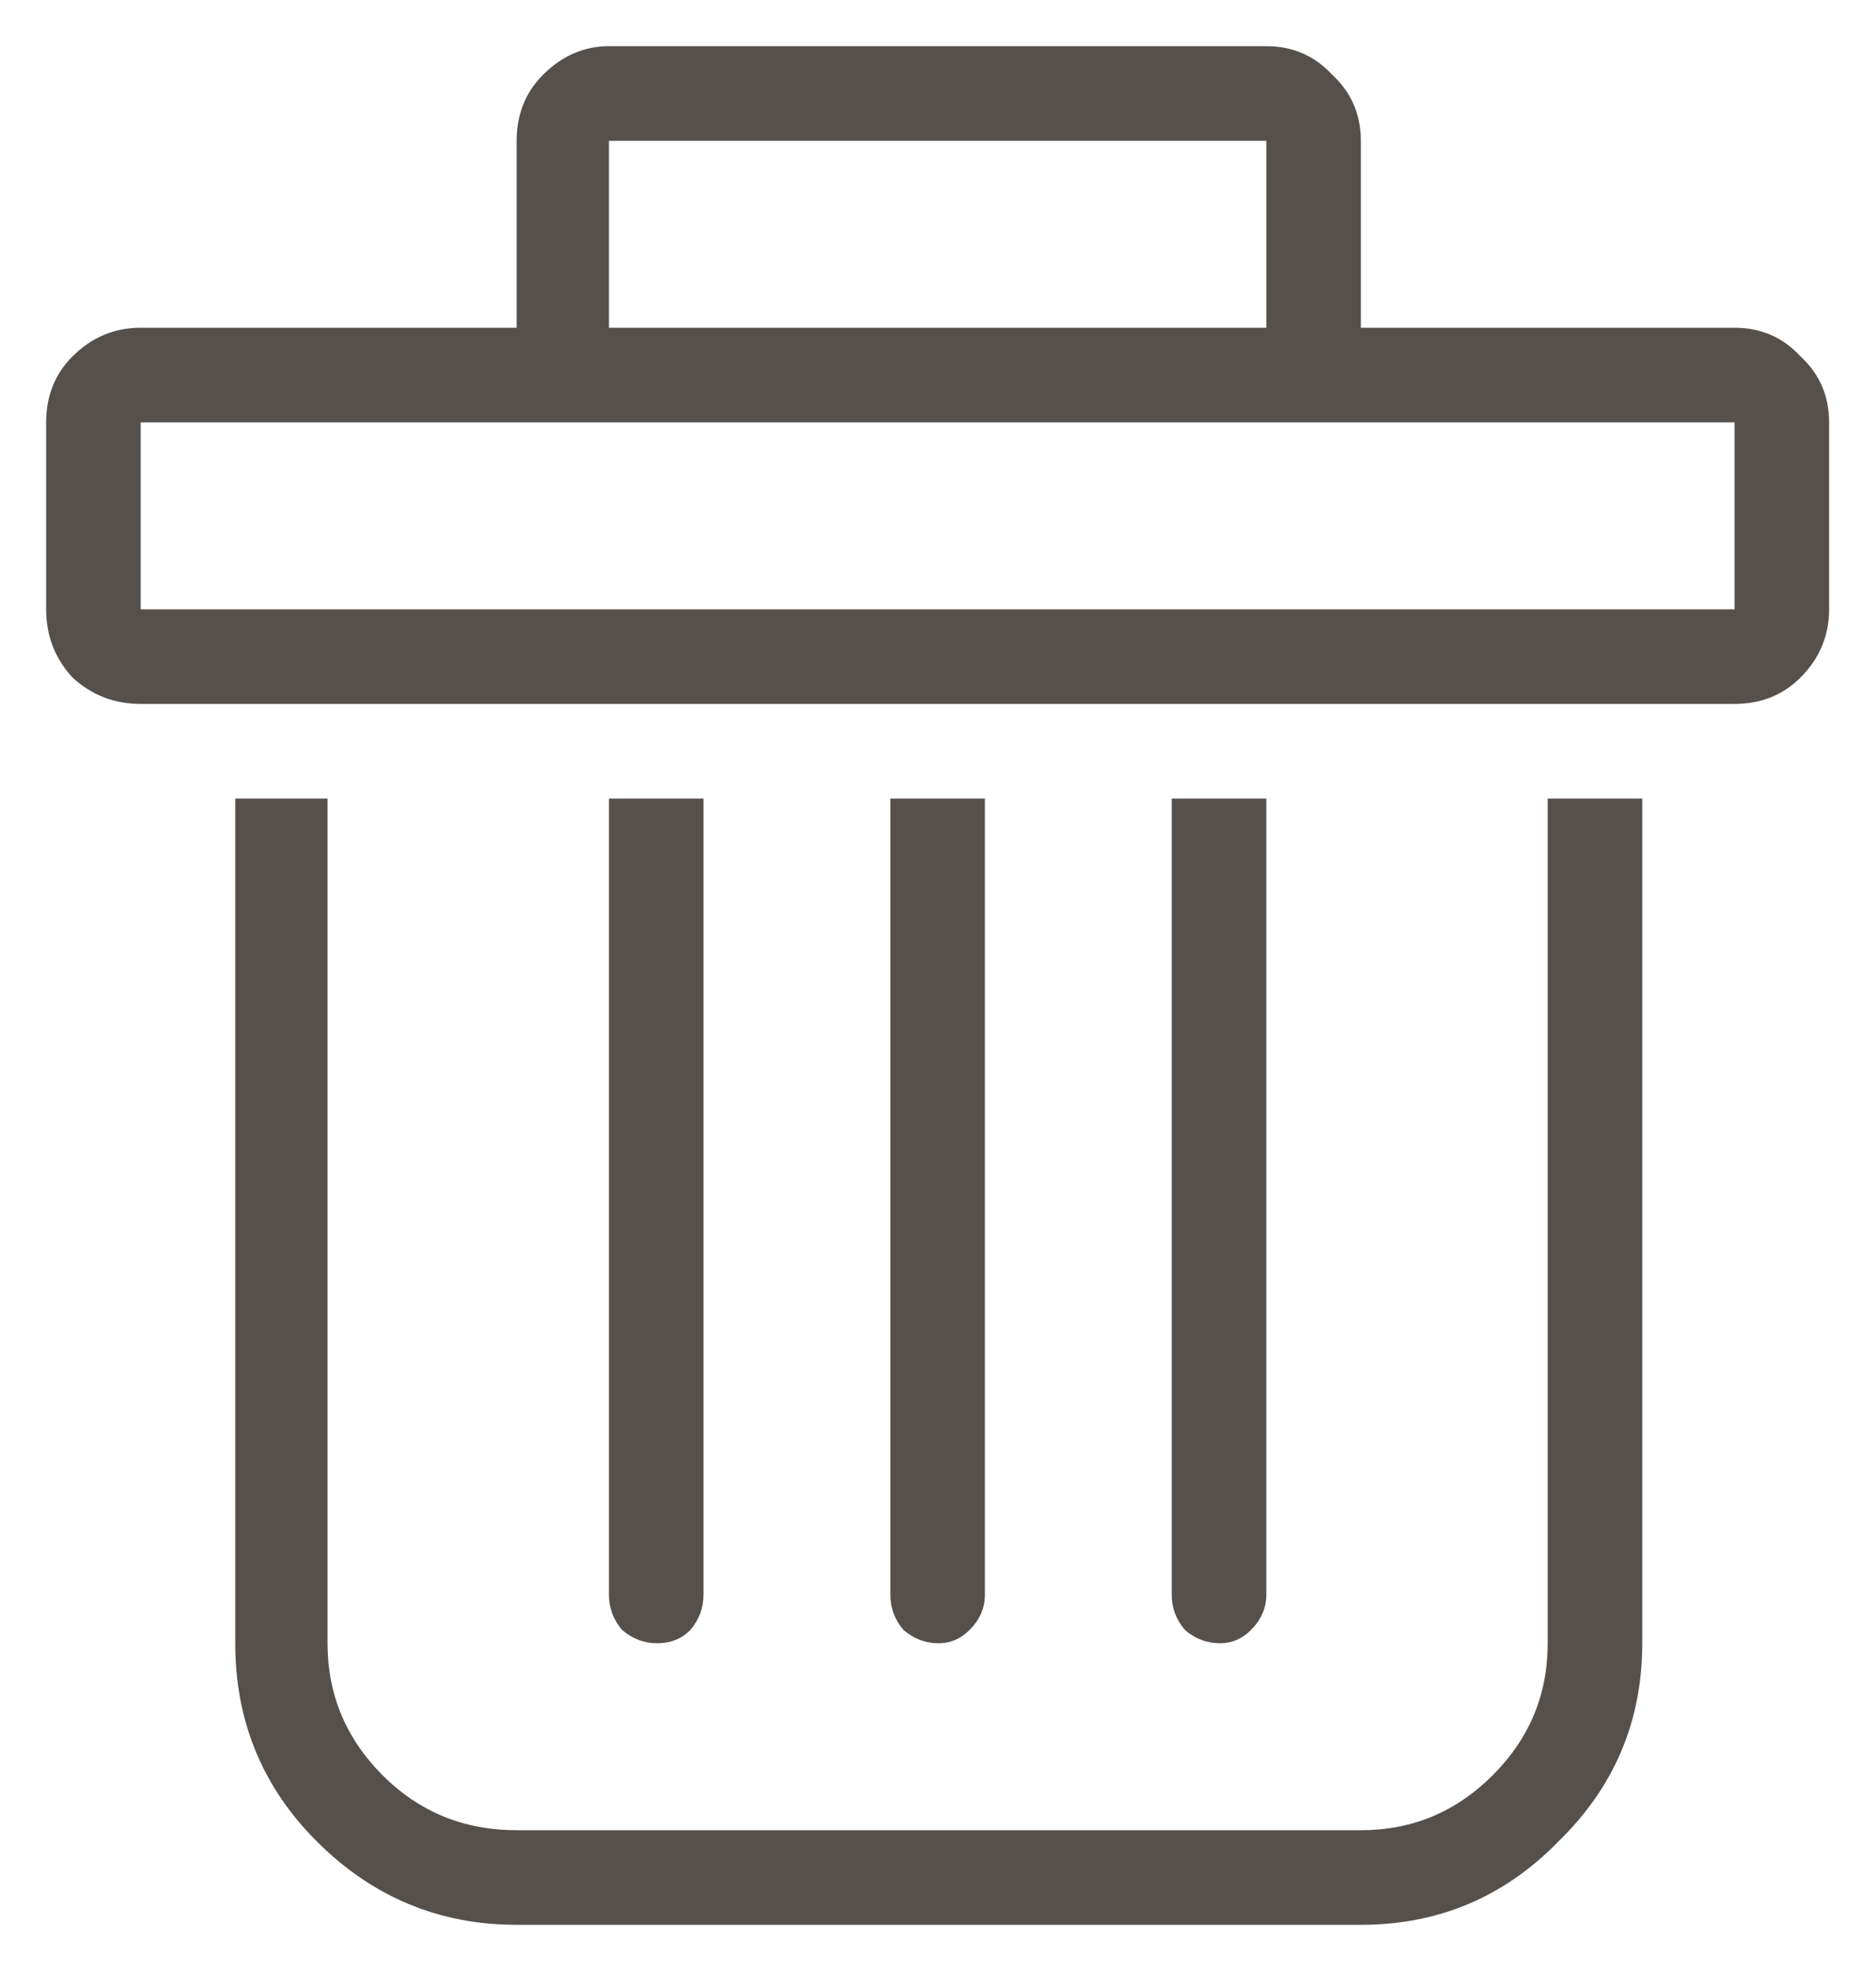 <svg width="20" height="21" viewBox="0 0 20 21" fill="none" xmlns="http://www.w3.org/2000/svg">
<path d="M7.008 17.508C6.867 17.508 6.742 17.461 6.633 17.367C6.539 17.258 6.492 17.133 6.492 16.992V8.508H7.5V16.992C7.5 17.133 7.453 17.258 7.359 17.367C7.266 17.461 7.148 17.508 7.008 17.508ZM10.5 16.992V8.508H9.492V16.992C9.492 17.133 9.539 17.258 9.633 17.367C9.742 17.461 9.867 17.508 10.008 17.508C10.133 17.508 10.242 17.461 10.336 17.367C10.445 17.258 10.5 17.133 10.5 16.992ZM13.5 16.992V8.508H12.492V16.992C12.492 17.133 12.539 17.258 12.633 17.367C12.742 17.461 12.867 17.508 13.008 17.508C13.133 17.508 13.242 17.461 13.336 17.367C13.445 17.258 13.5 17.133 13.5 16.992ZM19.5 4.5V6.492C19.5 6.773 19.398 7.016 19.195 7.219C19.008 7.406 18.773 7.5 18.492 7.5H1.5C1.219 7.5 0.977 7.406 0.773 7.219C0.586 7.016 0.492 6.773 0.492 6.492V4.5C0.492 4.219 0.586 3.984 0.773 3.797C0.977 3.594 1.219 3.492 1.5 3.492H5.508V1.5C5.508 1.219 5.602 0.984 5.789 0.797C5.992 0.594 6.227 0.492 6.492 0.492H13.5C13.781 0.492 14.016 0.594 14.203 0.797C14.406 0.984 14.508 1.219 14.508 1.5V3.492H18.492C18.773 3.492 19.008 3.594 19.195 3.797C19.398 3.984 19.5 4.219 19.5 4.5ZM6.492 3.492H13.5V1.5H6.492V3.492ZM18.492 4.5H1.5V6.492H18.492V4.5ZM16.5 8.508V17.508C16.5 18.055 16.305 18.523 15.914 18.914C15.523 19.305 15.055 19.5 14.508 19.5H5.508C4.945 19.5 4.469 19.305 4.078 18.914C3.688 18.523 3.492 18.055 3.492 17.508V8.508H2.508V17.508C2.508 18.336 2.797 19.039 3.375 19.617C3.969 20.211 4.68 20.508 5.508 20.508H14.508C15.336 20.508 16.039 20.211 16.617 19.617C17.211 19.039 17.508 18.336 17.508 17.508V8.508H16.5Z" fill="#56504C"/>
</svg>
